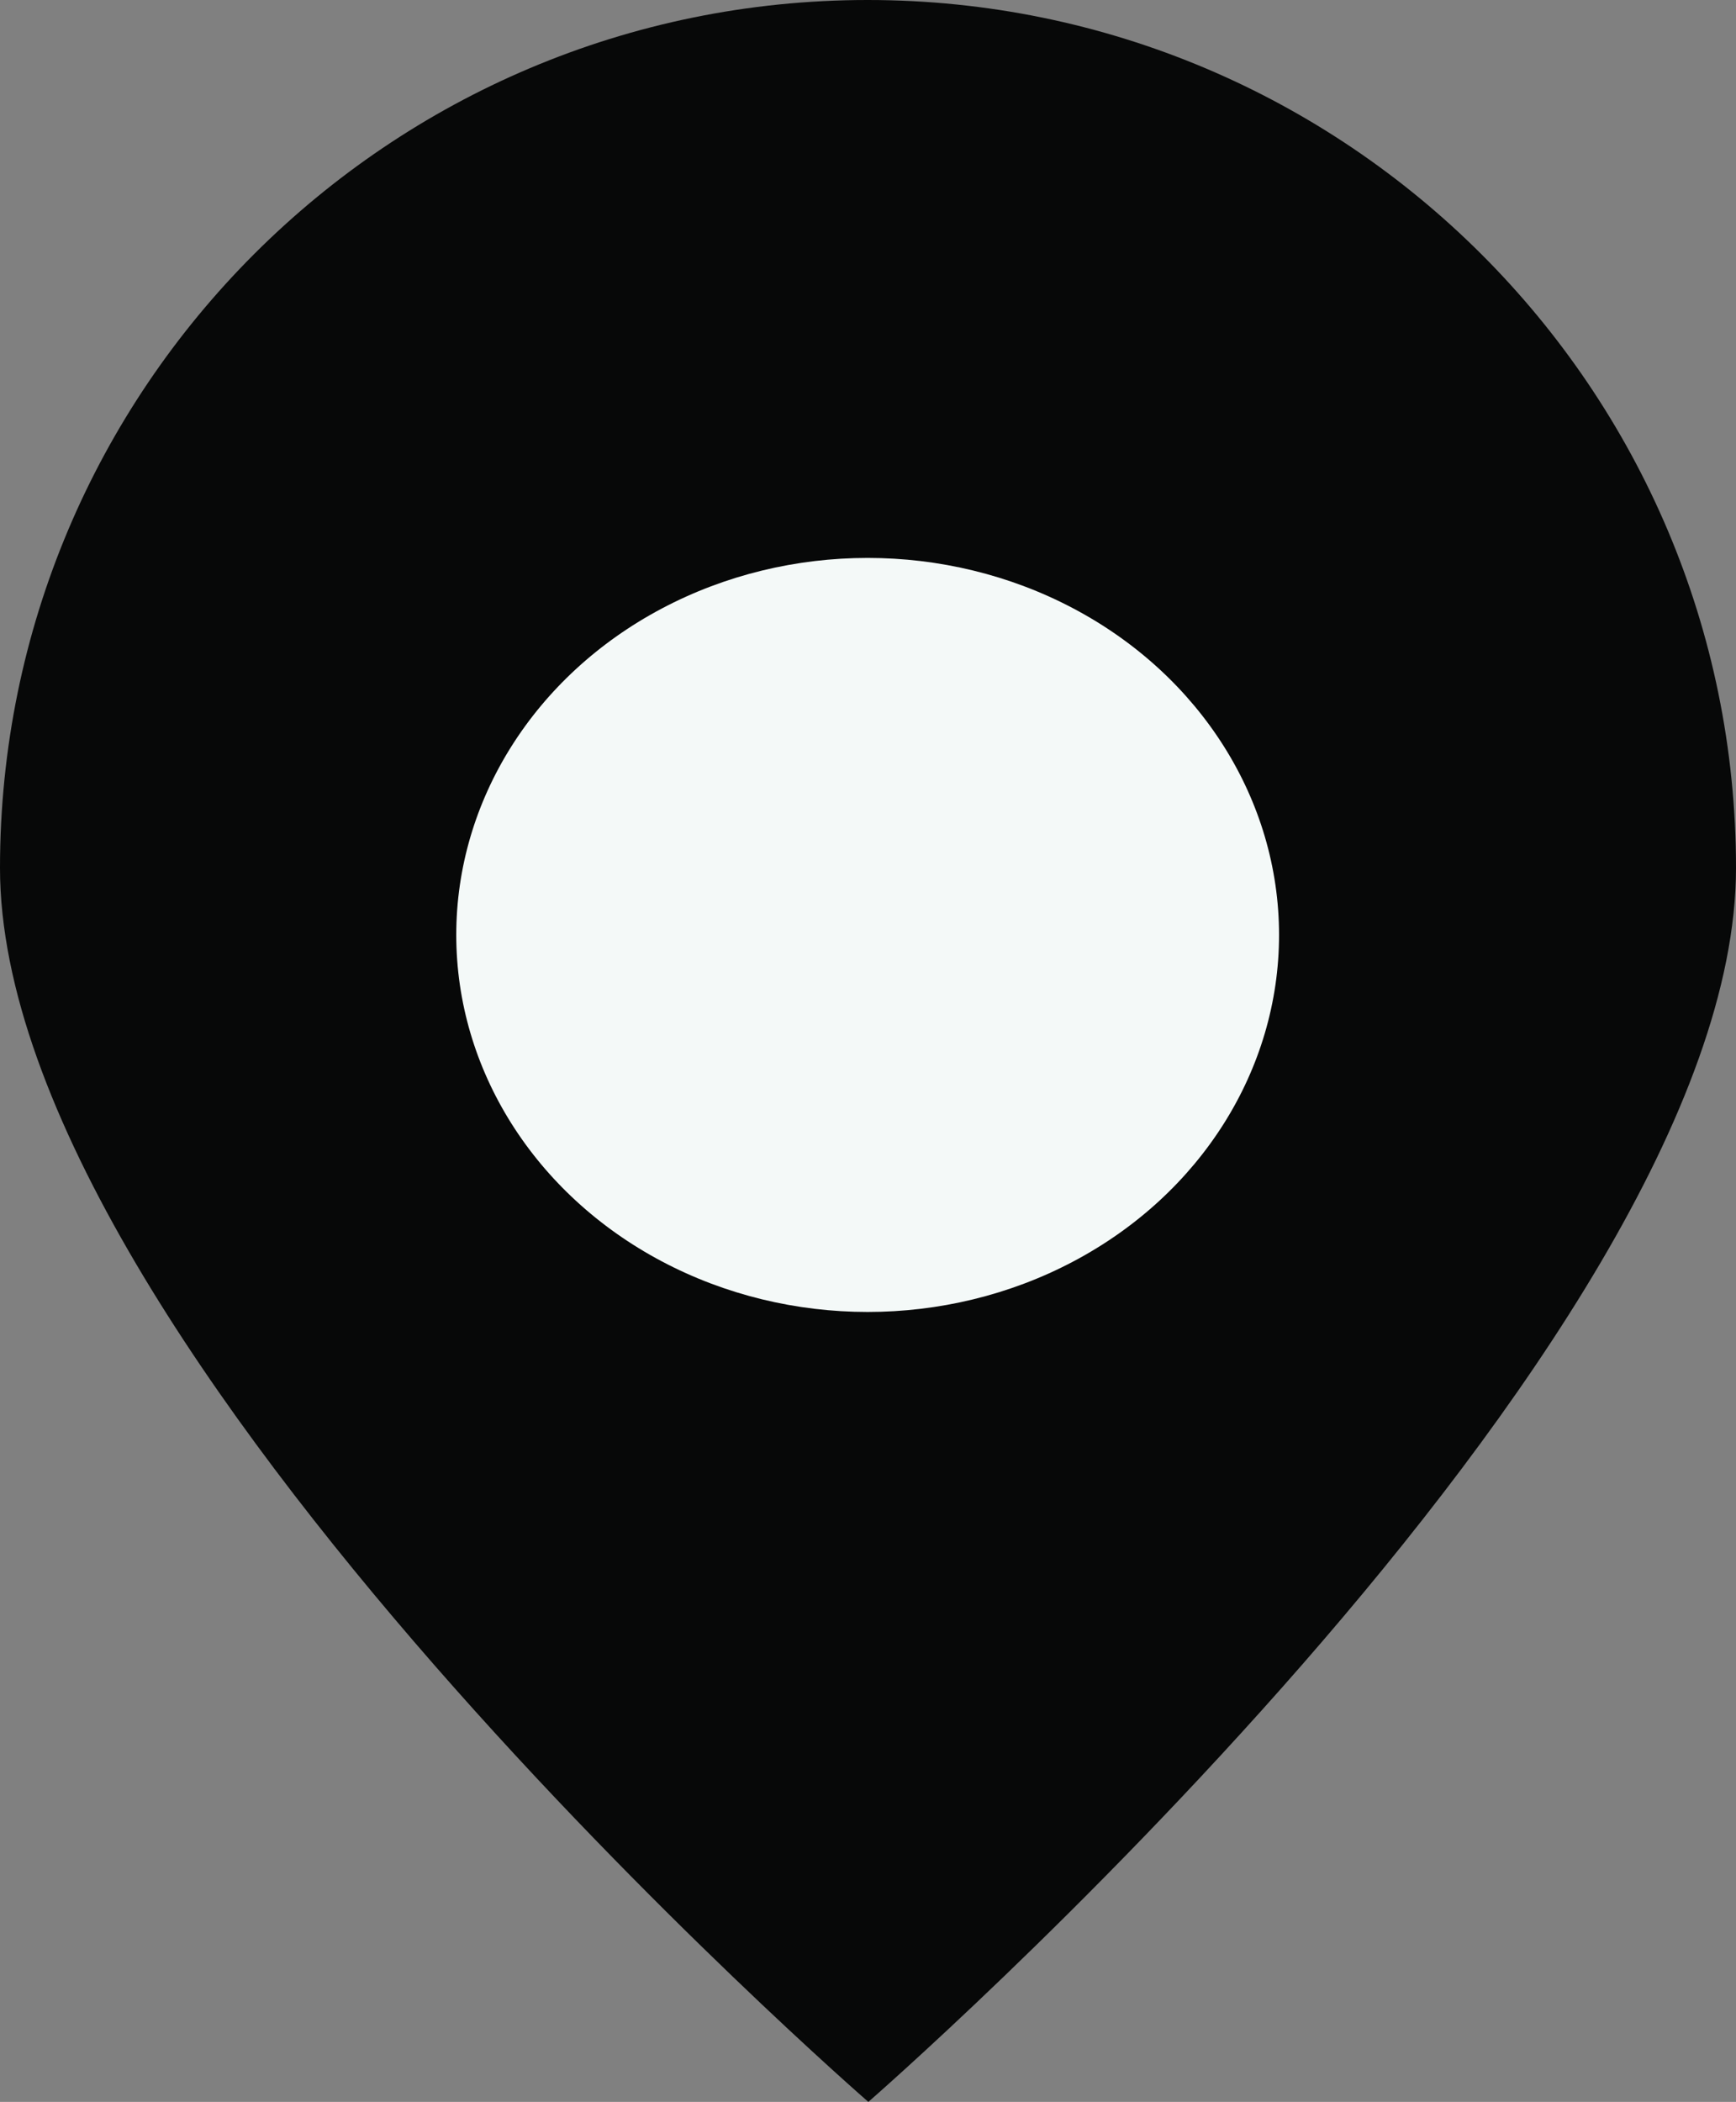<?xml version="1.0" encoding="utf-8"?>

<svg version="1.1" id="Layer_1" xmlns="http://www.w3.org/2000/svg" xmlns:xlink="http://www.w3.org/1999/xlink" x="0px" y="0px"
	 viewBox="0 0 25.15 30.44" style="enable-background:new 0 0 25.15 30.44;" xml:space="preserve">
<rect x="0" y="0" width="25.15" height="30.44" fill="#808080" stroke="none"/>
<style type="text/css">
	.st0{fill:#070808;}
	.st1{fill:#F4F9F8;}
</style>
<path class="st0" d="M25.15,12.57c0,6.94-12.57,17.87-12.57,17.87S0,19.52,0,12.57S5.63,0,12.57,0S25.15,5.63,25.15,12.57z"/>
<ellipse class="st1" cx="12.57" cy="13.54" rx="5.96" ry="5.46"/>
</svg>
